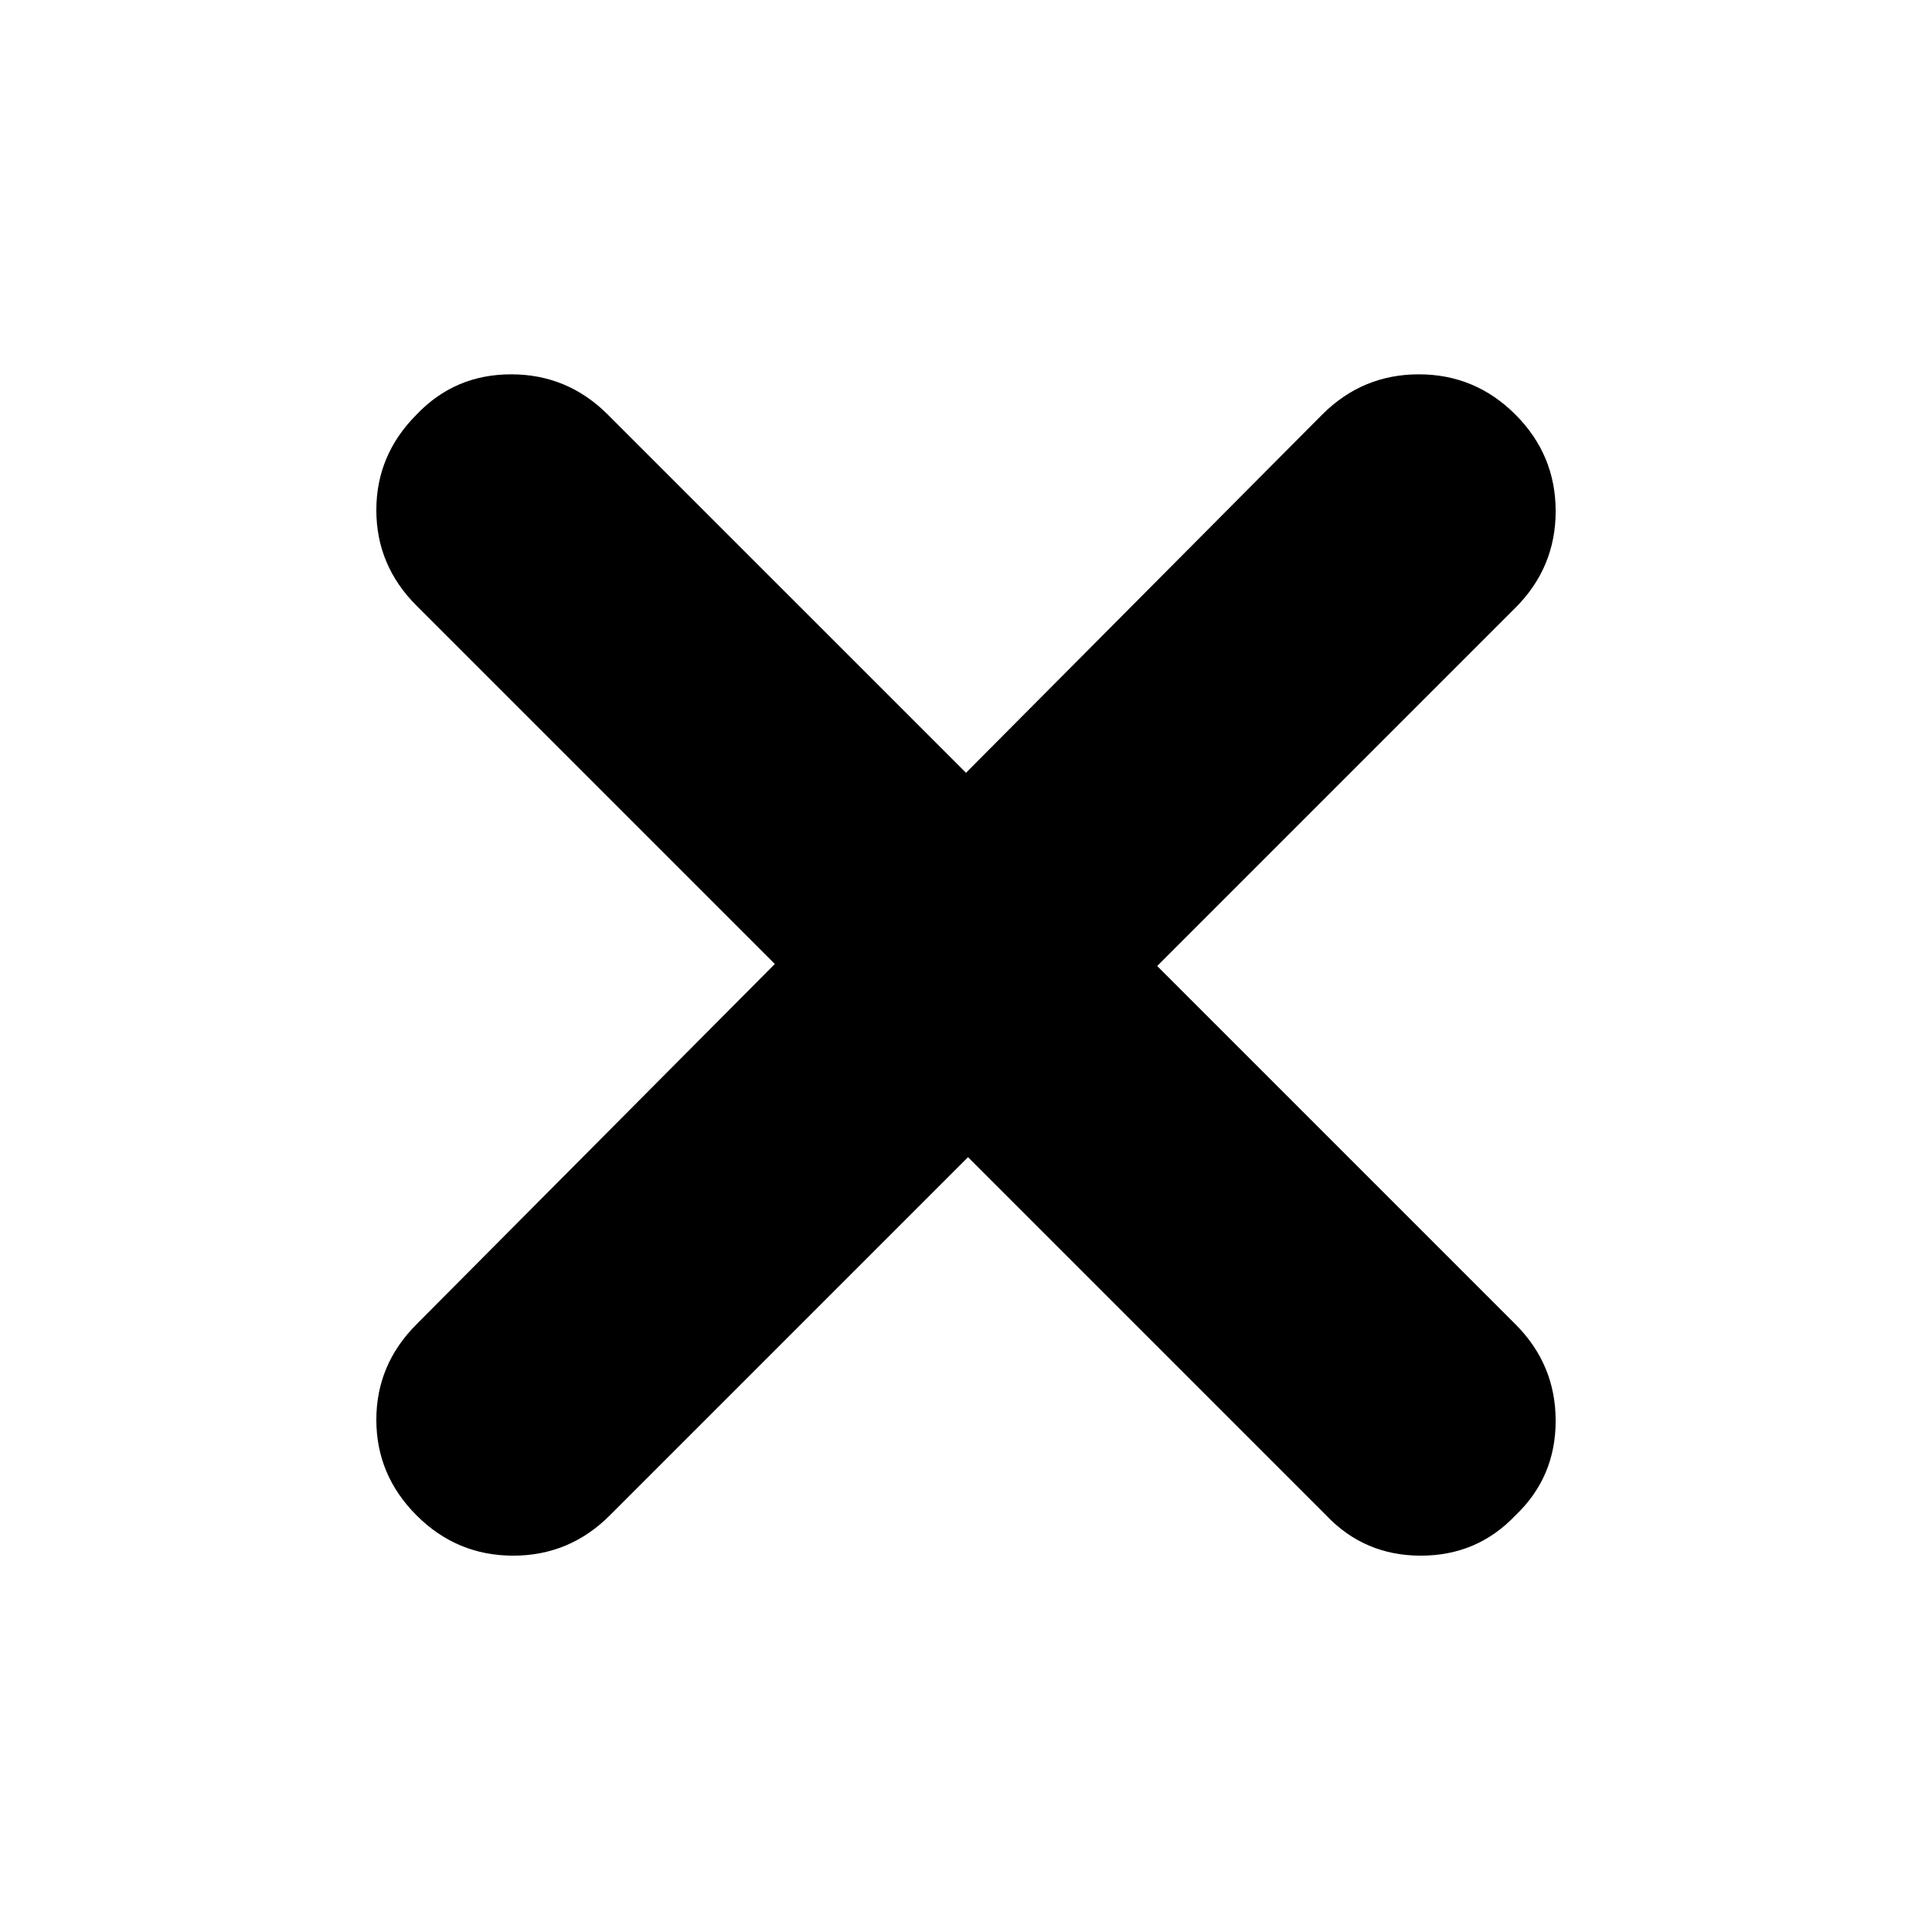 <svg xmlns="http://www.w3.org/2000/svg" height="24" width="24"><path d="m12.025 14.375-4.45 4.45q-.5.5-1.2.5t-1.2-.5q-.5-.5-.5-1.188 0-.687.5-1.187l4.45-4.475-4.45-4.45q-.5-.5-.5-1.188 0-.687.5-1.187.475-.5 1.175-.5.7 0 1.2.5L12 9.6l4.425-4.45q.5-.5 1.2-.5t1.2.5q.5.5.5 1.2t-.5 1.2L14.375 12l4.45 4.45q.5.5.5 1.2t-.5 1.175q-.475.5-1.175.5-.7 0-1.175-.5Z"/></svg>